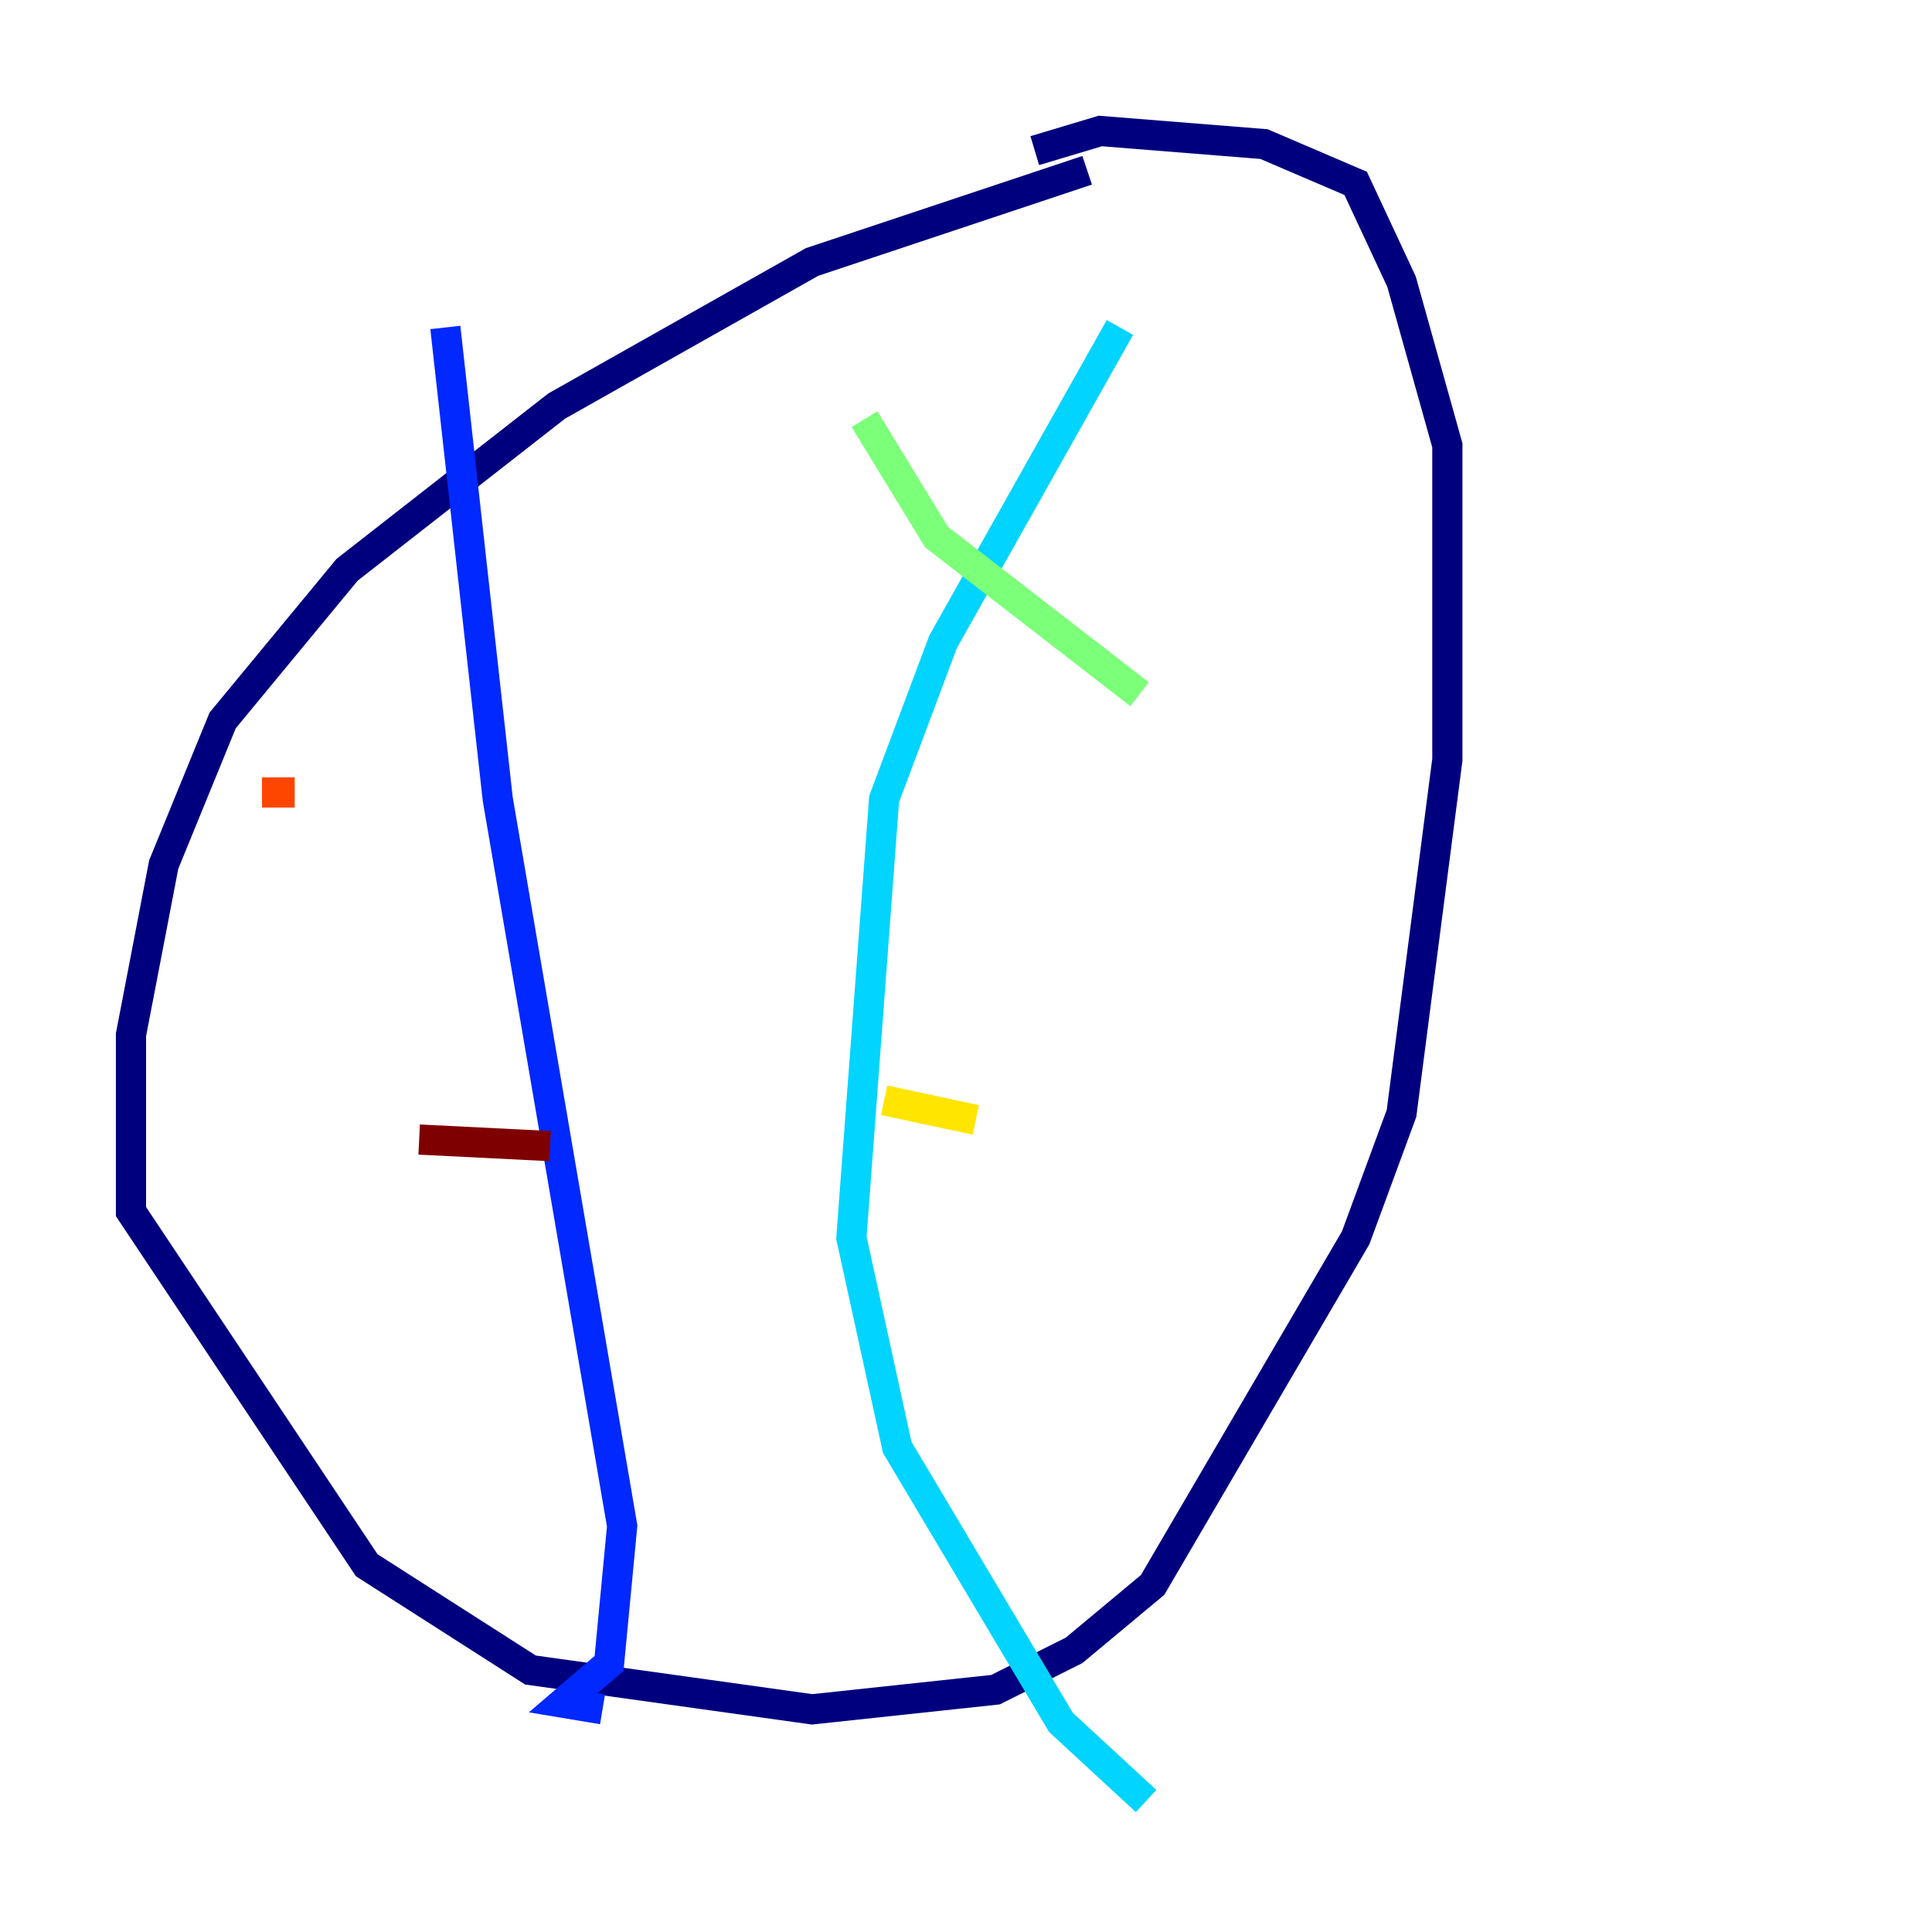 <?xml version="1.0" encoding="utf-8" ?>
<svg baseProfile="tiny" height="128" version="1.2" viewBox="0,0,128,128" width="128" xmlns="http://www.w3.org/2000/svg" xmlns:ev="http://www.w3.org/2001/xml-events" xmlns:xlink="http://www.w3.org/1999/xlink"><defs /><polyline fill="none" points="72.027,11.281 53.803,17.356 36.881,26.902 22.997,37.749 14.752,47.729 10.848,57.275 8.678,68.556 8.678,80.271 24.298,103.702 35.146,110.644 53.803,113.248 65.953,111.946 71.159,109.342 76.366,105.003 89.817,82.007 92.854,73.763 95.891,50.332 95.891,29.505 92.854,18.658 89.817,12.149 83.742,9.546 72.895,8.678 68.556,9.98" stroke="#00007f" stroke-width="2" /><polyline fill="none" points="29.505,21.695 32.976,52.936 41.22,101.098 40.352,110.21 37.315,112.814 39.919,113.248" stroke="#0028ff" stroke-width="2" /><polyline fill="none" points="74.197,21.695 62.481,42.522 58.576,52.936 56.407,82.007 59.444,95.891 70.291,114.115 75.932,119.322" stroke="#00d4ff" stroke-width="2" /><polyline fill="none" points="57.275,27.77 62.047,35.58 75.498,45.993" stroke="#7cff79" stroke-width="2" /><polyline fill="none" points="58.576,72.895 64.651,74.197" stroke="#ffe500" stroke-width="2" /><polyline fill="none" points="17.356,52.502 19.525,52.502" stroke="#ff4600" stroke-width="2" /><polyline fill="none" points="27.77,75.498 36.447,75.932" stroke="#7f0000" stroke-width="2" /></svg>